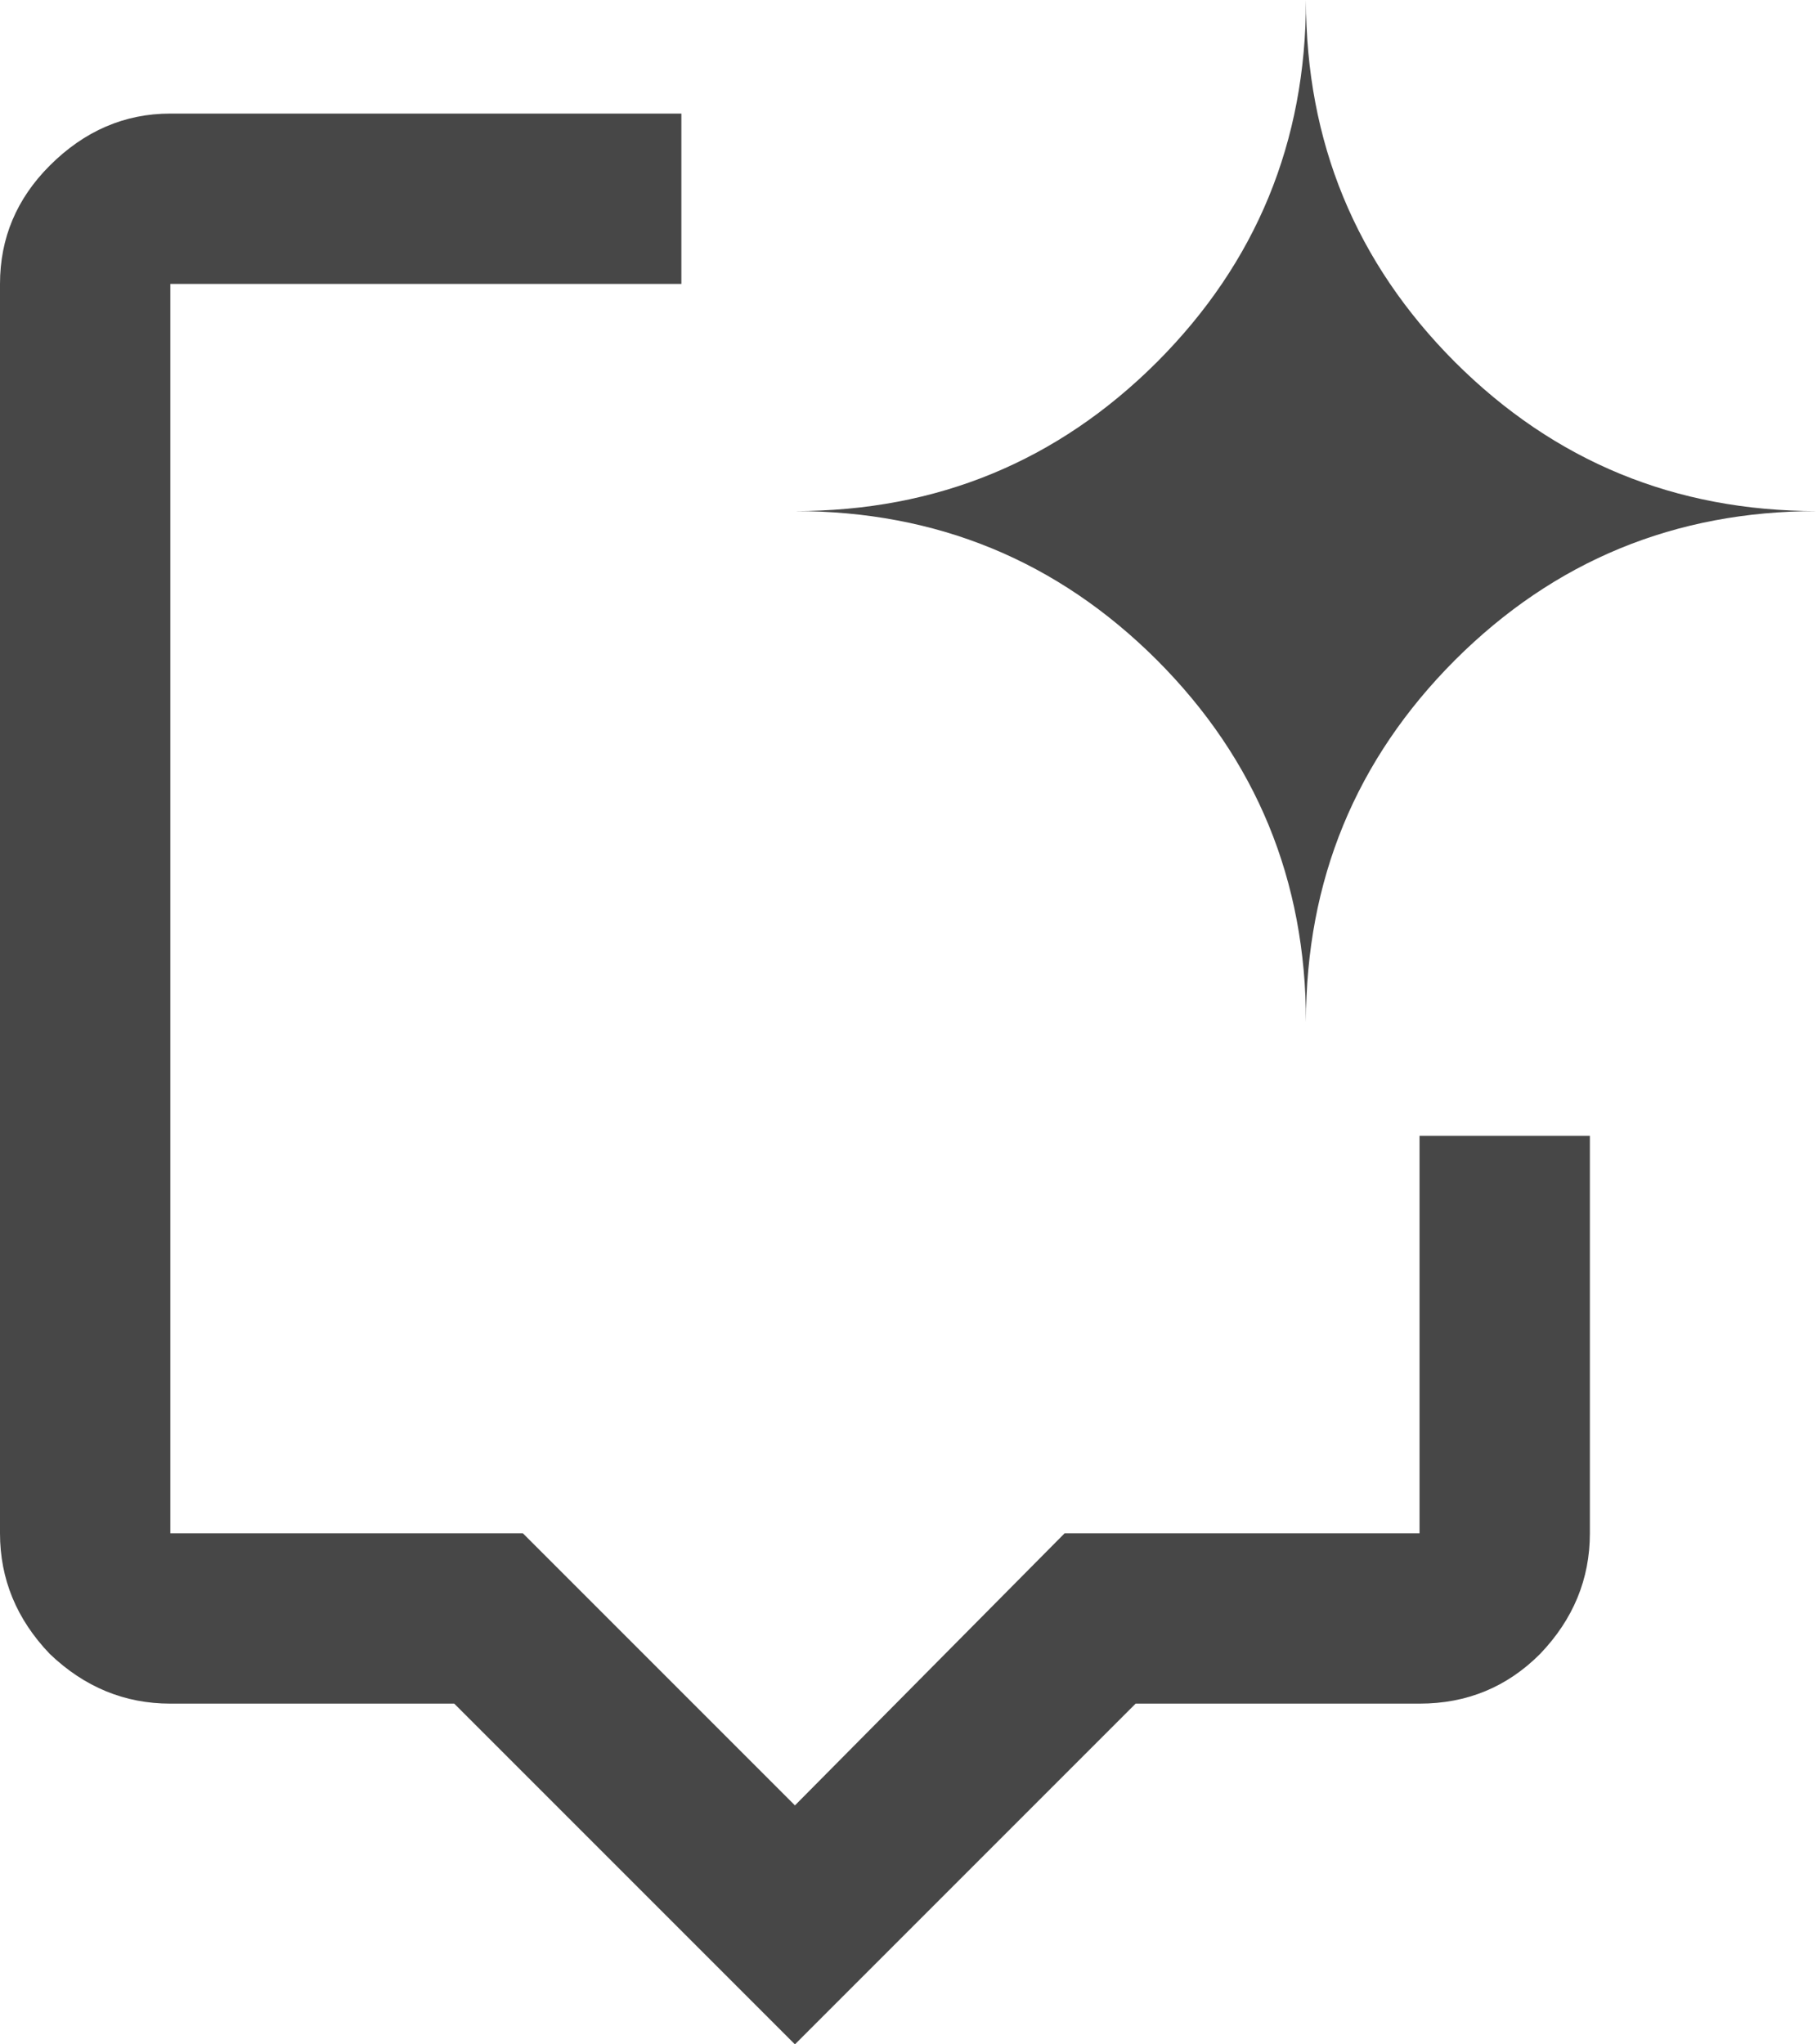 <svg width="16" height="18" viewBox="0 0 16 18" fill="none" xmlns="http://www.w3.org/2000/svg">
<path d="M7 18L4 15H1.5C1.097 15 0.743 14.854 0.438 14.562C0.146 14.257 1.19209e-07 13.903 1.19209e-07 13.5V2.5C1.19209e-07 2.097 0.146 1.75 0.438 1.458C0.743 1.153 1.097 1 1.5 1H6C6 1.222 6 1.458 6 1.708C6 1.958 6 2.222 6 2.5H1.5V13.5H4.604L7 15.896L9.375 13.5H12.5V10C12.764 10 13.021 10 13.271 10C13.521 10 13.764 10 14 10V13.5C14 13.903 13.854 14.257 13.562 14.562C13.271 14.854 12.917 15 12.5 15H10L7 18ZM11.5 9C11.5 7.75 11.062 6.688 10.188 5.812C9.312 4.938 8.25 4.5 7 4.5C8.25 4.5 9.312 4.062 10.188 3.188C11.062 2.312 11.5 1.25 11.5 -9.53674e-07C11.5 1.25 11.938 2.312 12.812 3.188C13.688 4.062 14.75 4.5 16 4.5C14.75 4.5 13.688 4.938 12.812 5.812C11.938 6.688 11.5 7.75 11.5 9Z" fill="#474747"/>
</svg>
